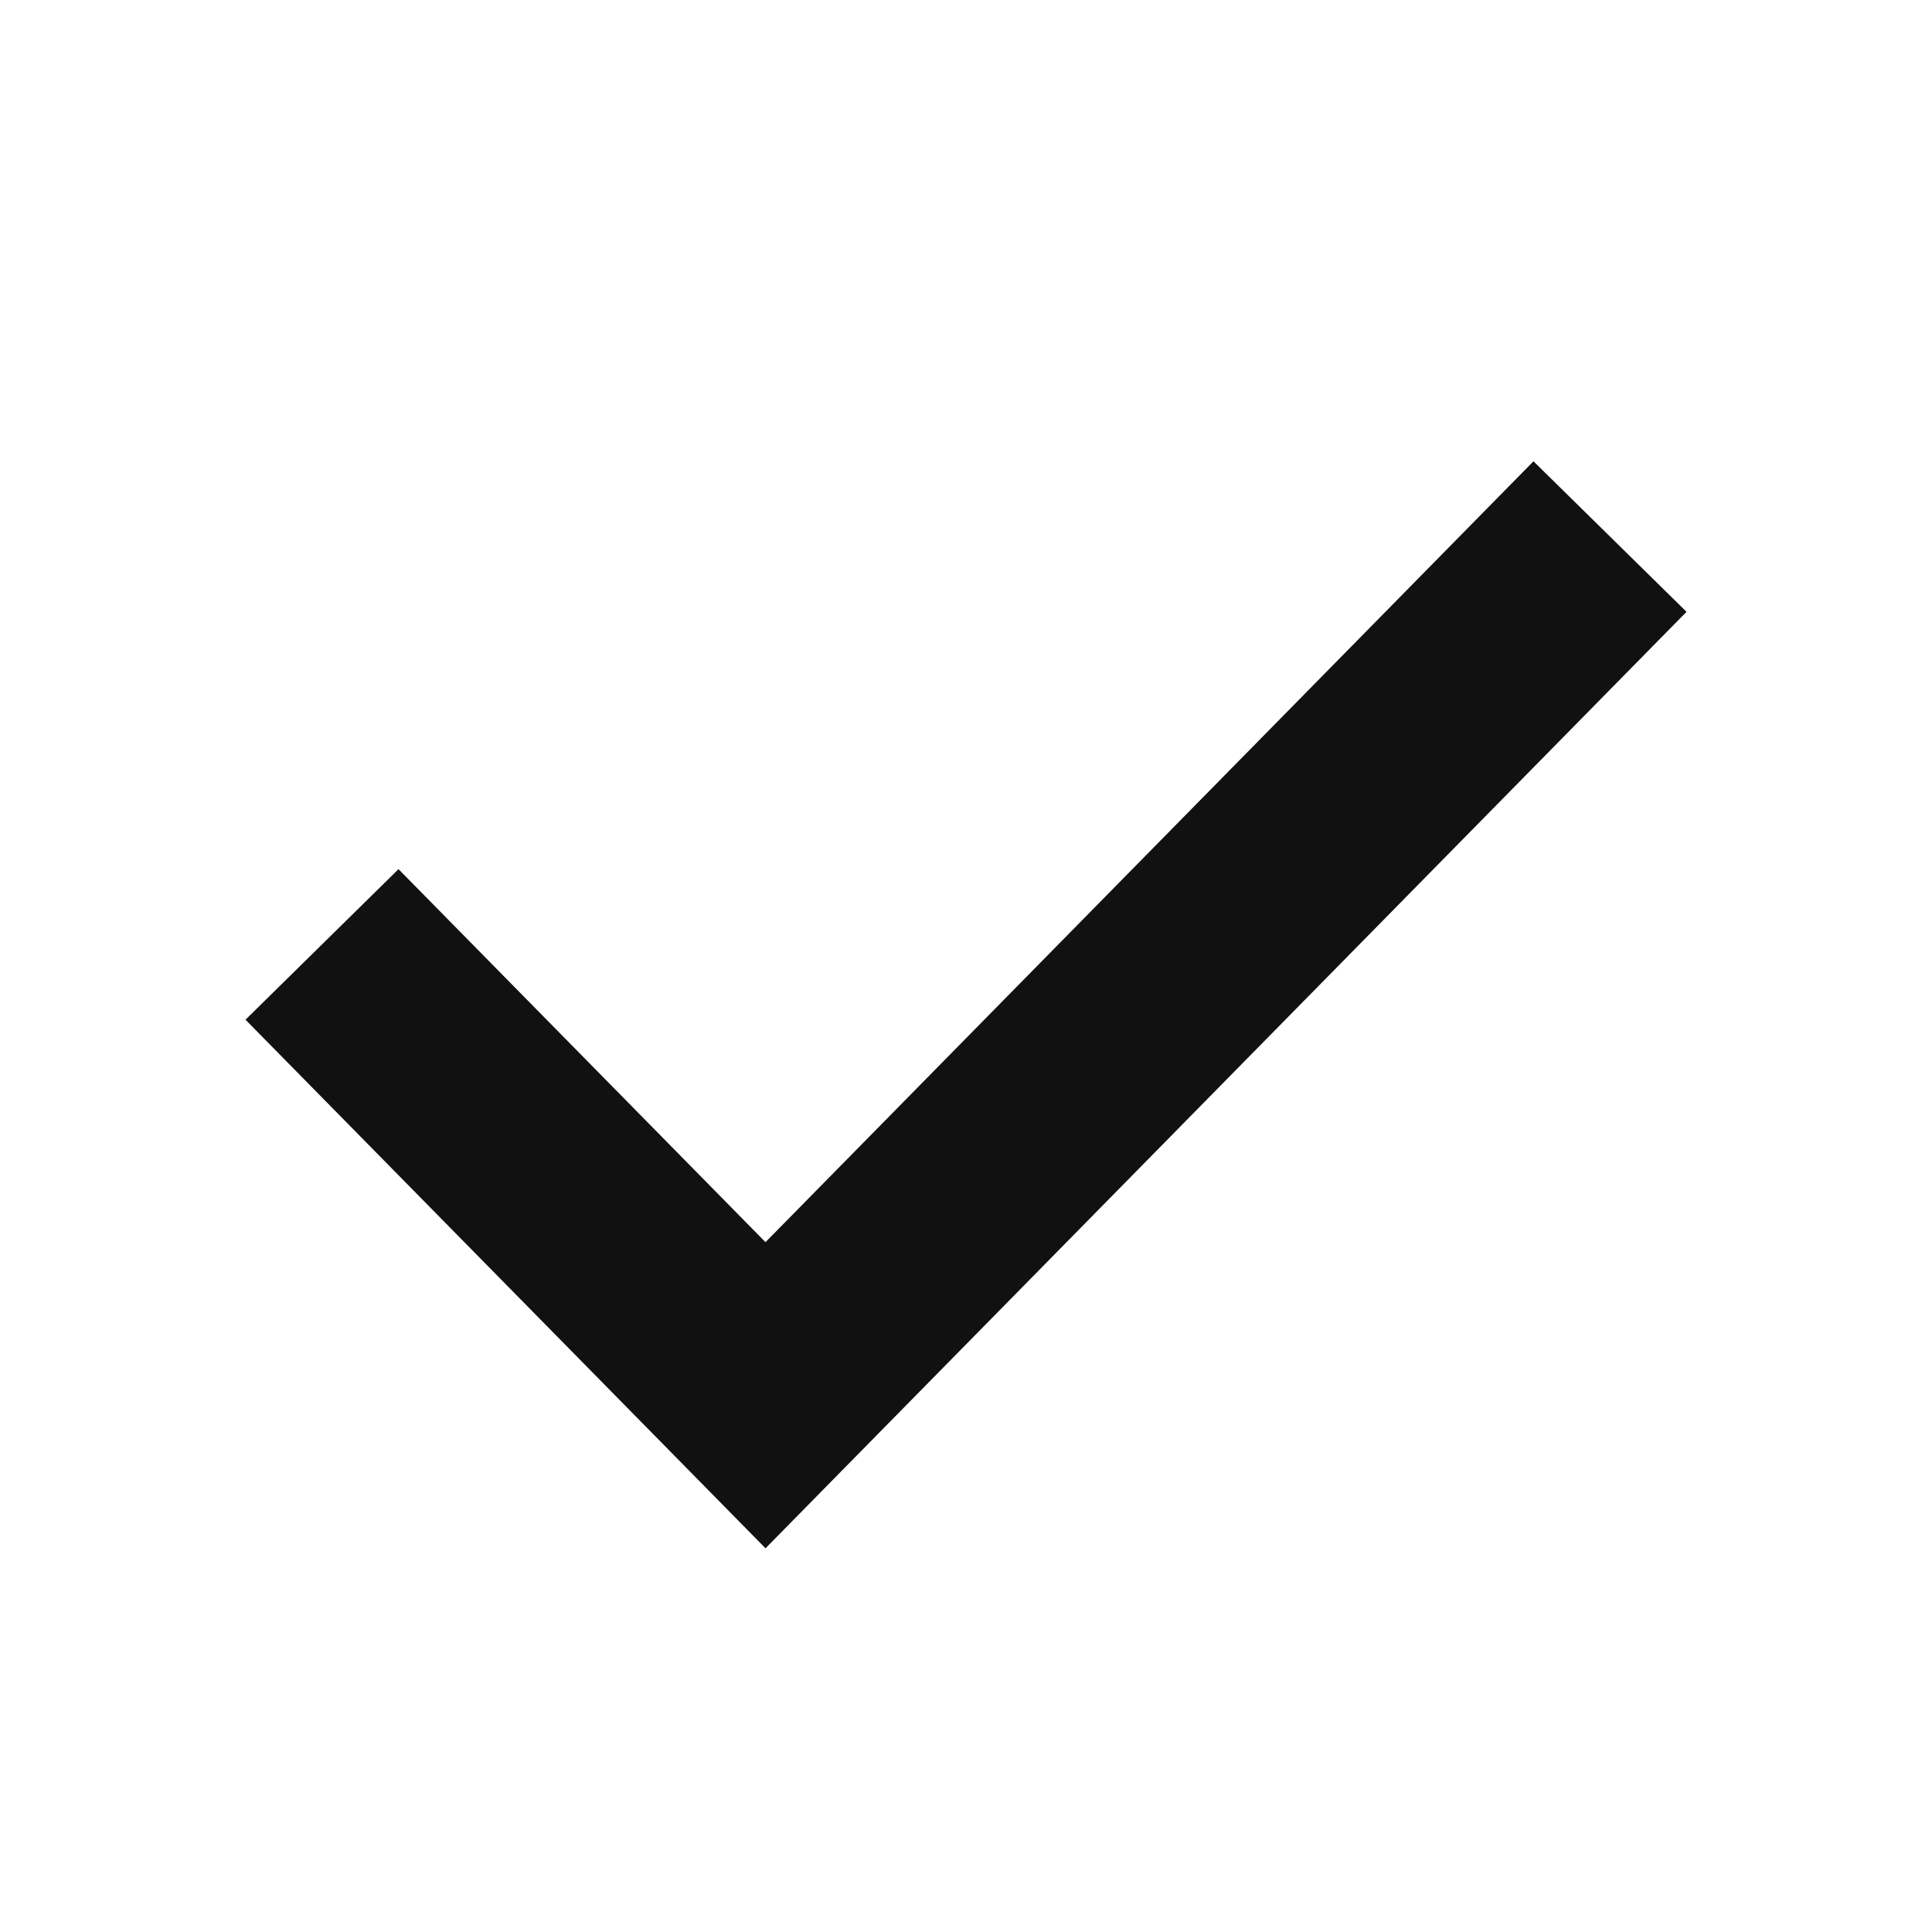 <svg xmlns="http://www.w3.org/2000/svg" width="36" height="36" viewBox="0 0 36 36"><g transform="translate(-738 -2133)"><rect width="36" height="36" transform="translate(738 2133)" fill="#d91f29" opacity="0"/><path d="M-4853.982-21768.789l8.264,8.4,15.736-16" transform="translate(5597.982 23919.387)" fill="none" stroke="#111" stroke-width="4"/></g></svg>